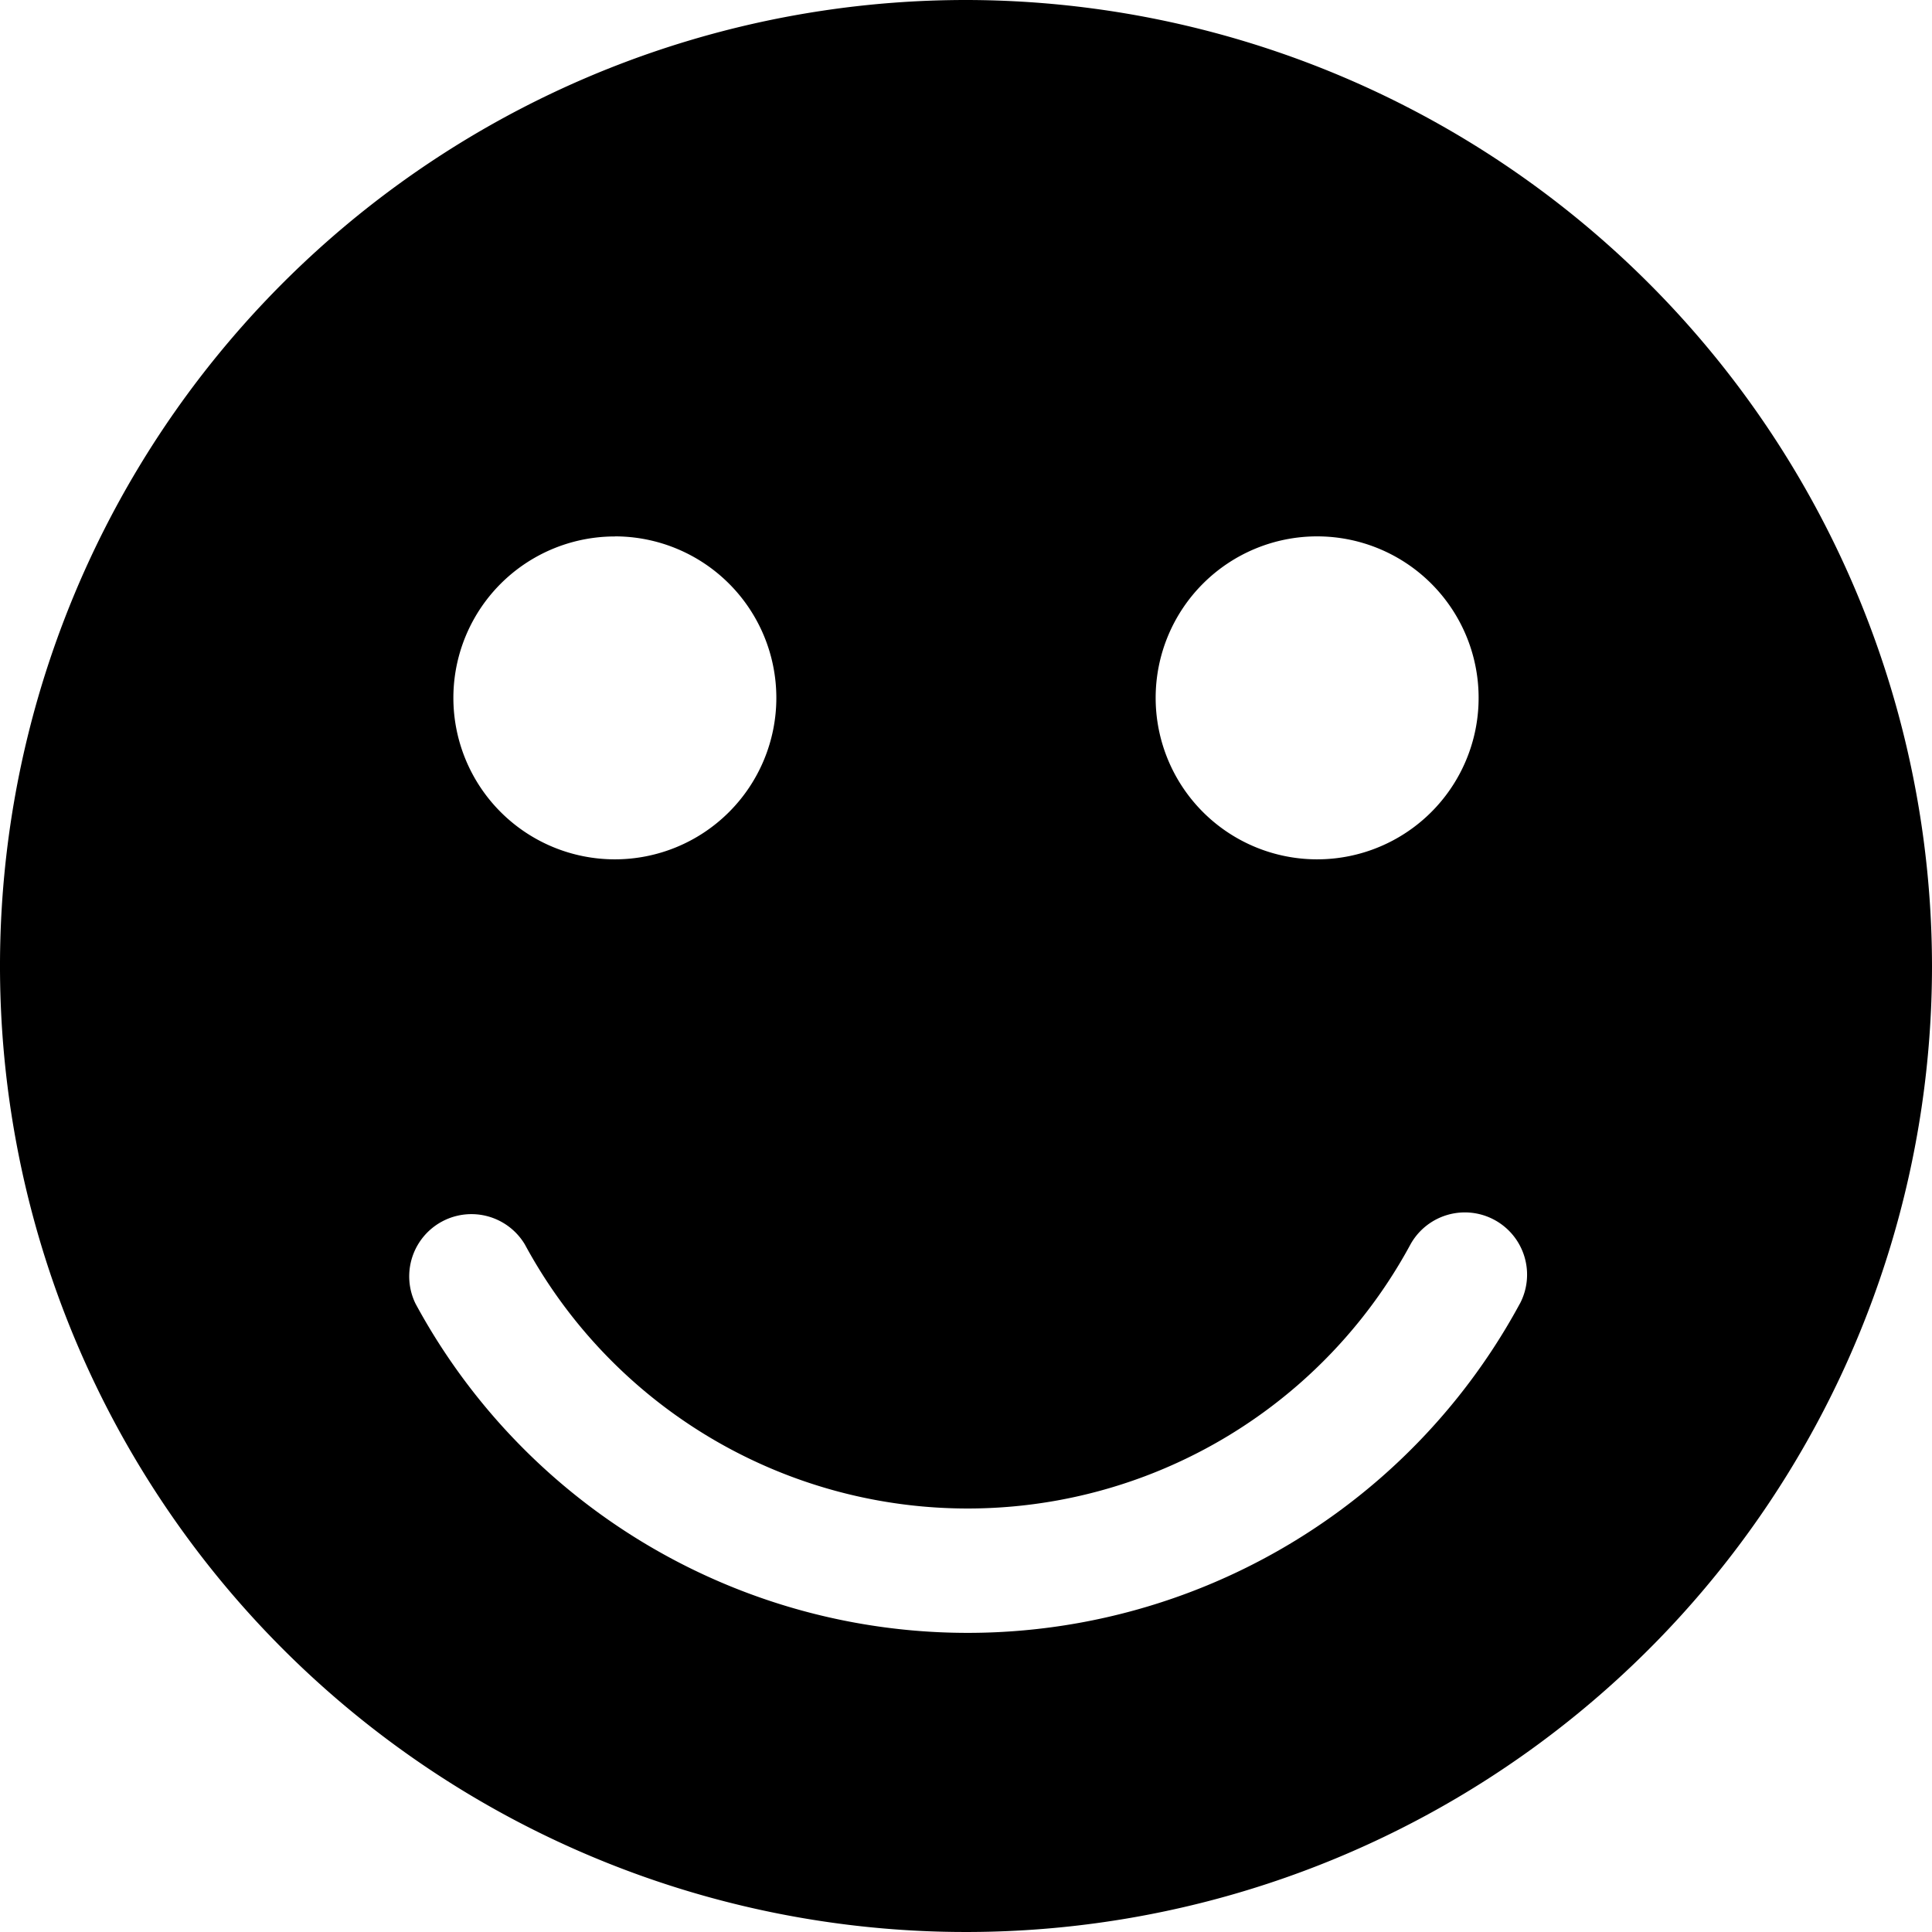 <svg xmlns="http://www.w3.org/2000/svg" width="24" height="24" data-name="Layer 1" viewBox="0 0 24 24">
    <path fill="none" d="M0 0h24v24H0z"/>
    <path fill="currentColor" d="M12 0a12 12 0 1 0 12 12A12.013 12.013 0 0 0 12 0Zm4.361 6.663a2.006 2.006 0 1 1-2.005 2.006 2.006 2.006 0 0 1 2.005-2.006Zm-8.723 0A2.006 2.006 0 1 1 5.632 8.67a2.006 2.006 0 0 1 2.006-2.006Zm11.243 9.53a7.797 7.797 0 0 1-13.72 0 .773.773 0 0 1 1.359-.734 6.252 6.252 0 0 0 11.001 0 .773.773 0 0 1 1.36.735Z" data-name="24x24-a"/>
</svg>
